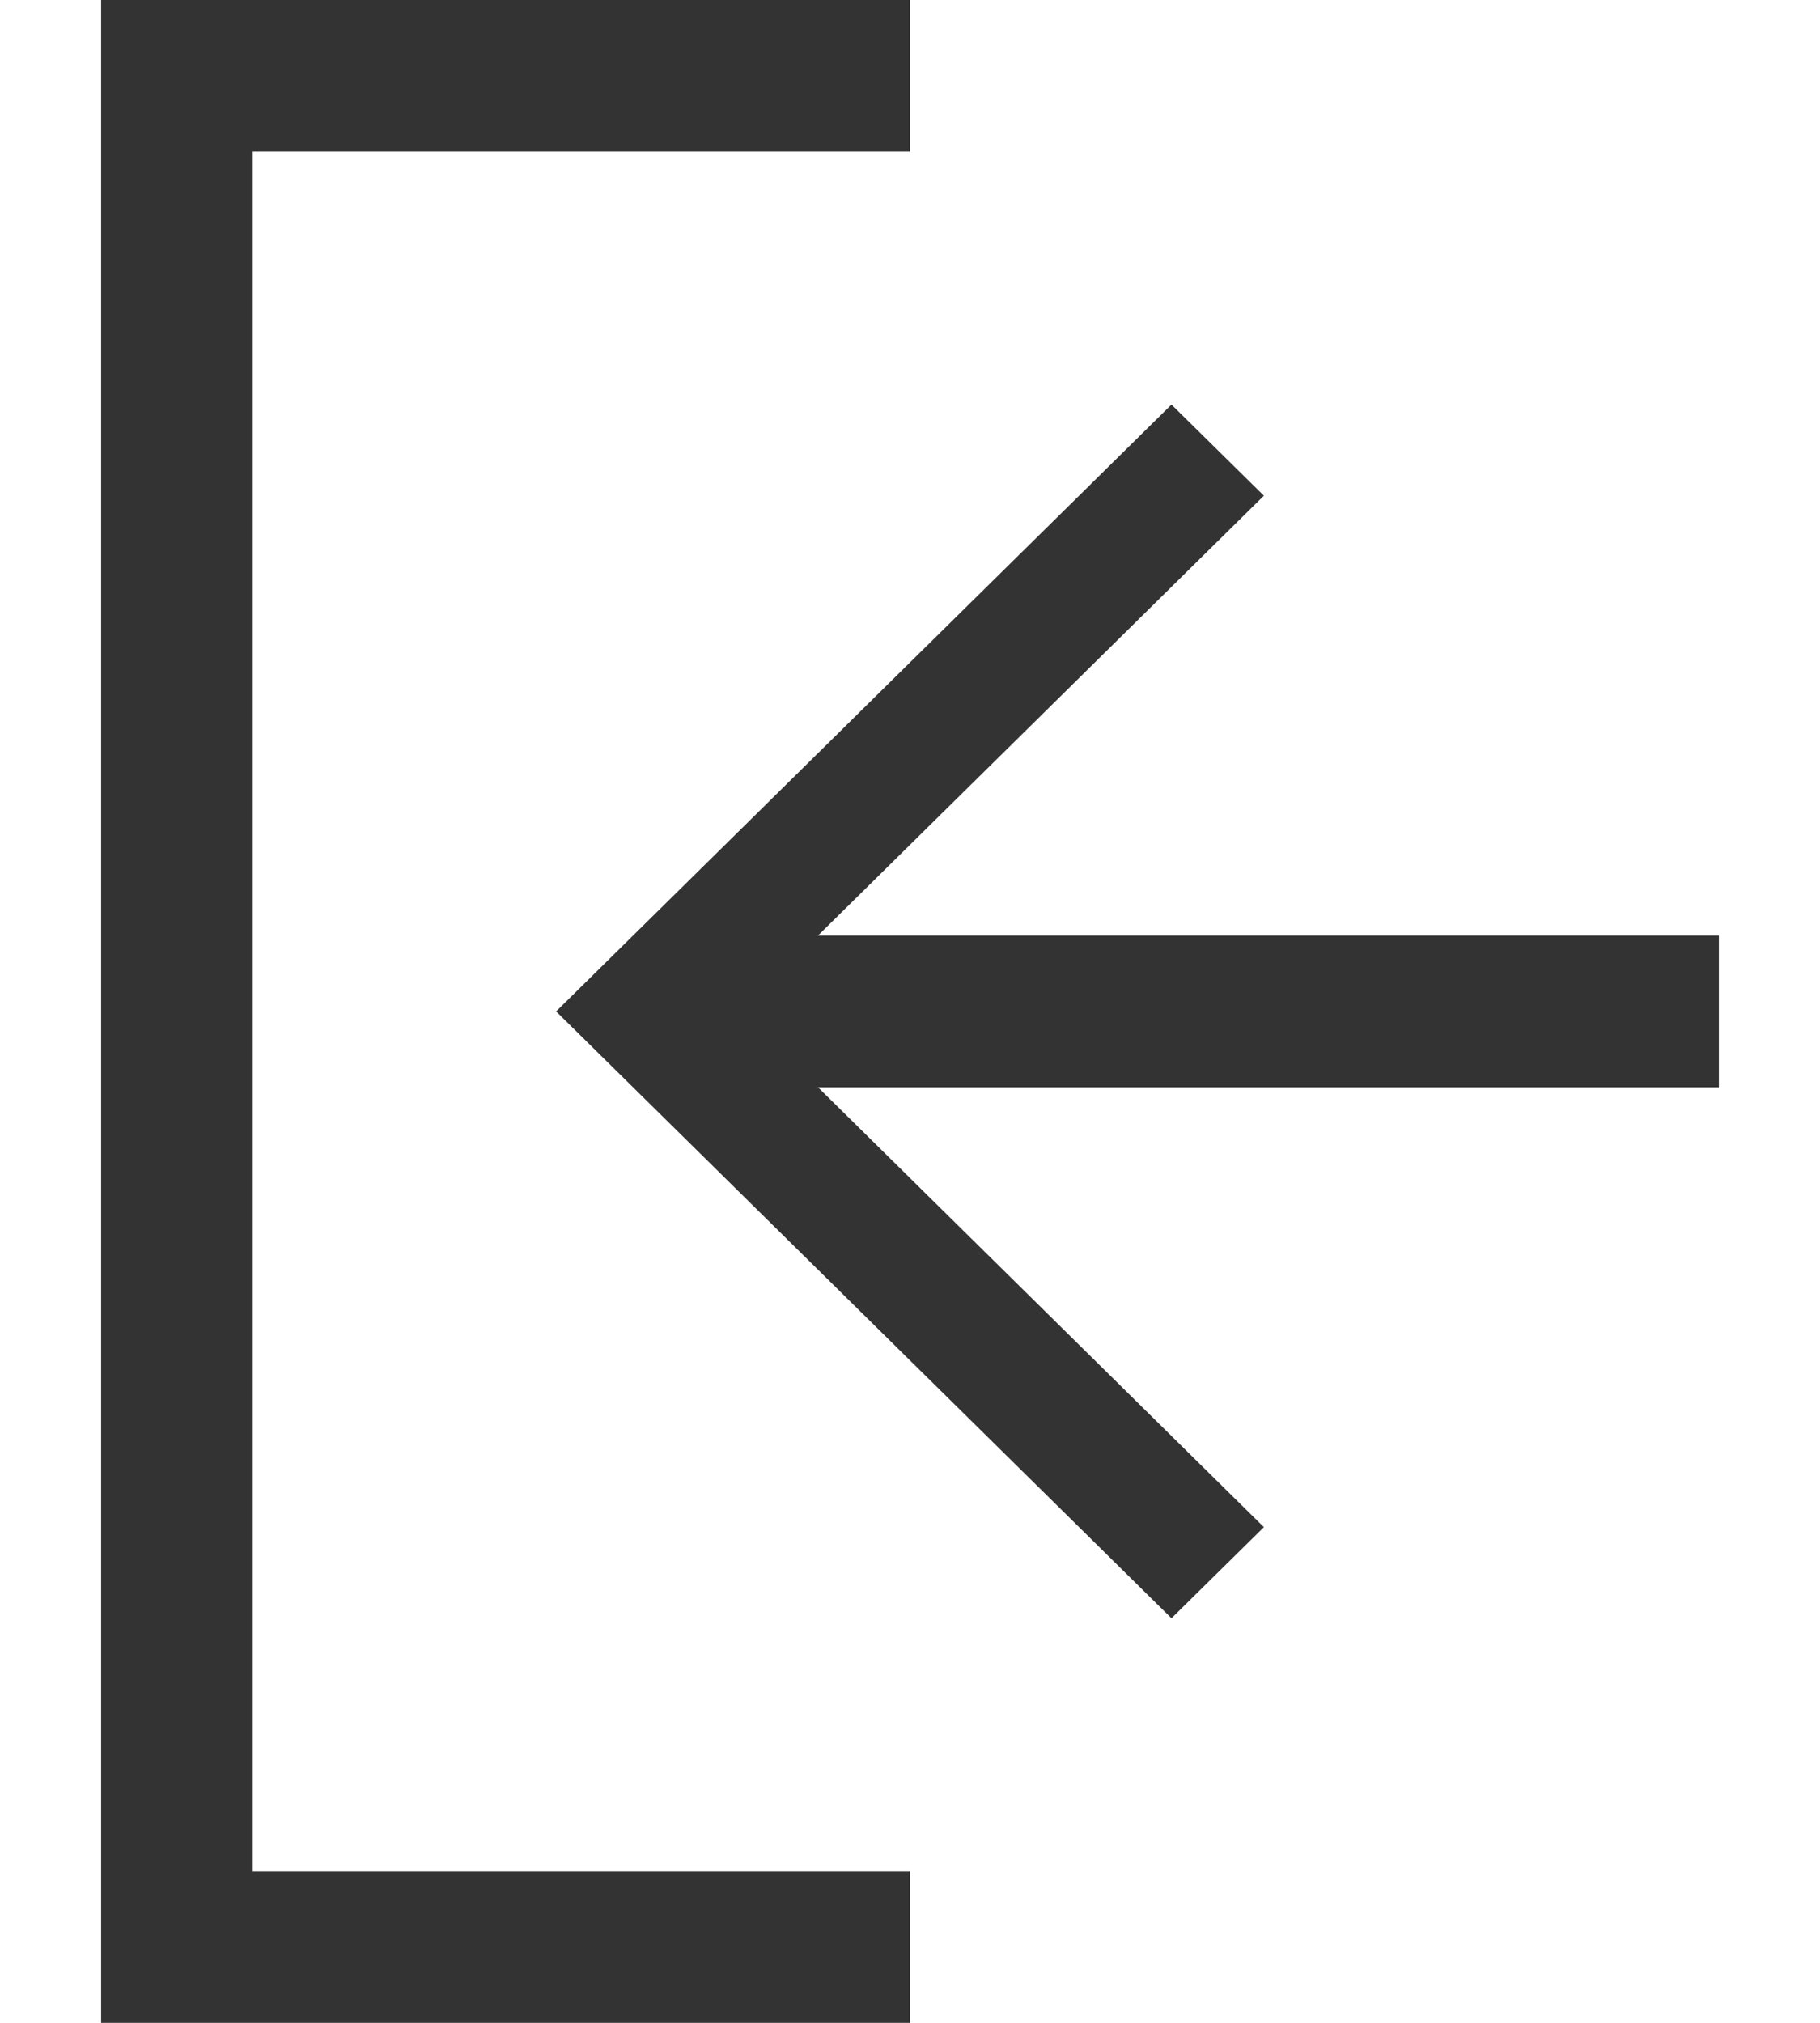 <svg xmlns="http://www.w3.org/2000/svg" width="18" height="20" viewBox="0 0 18 20">
    <g fill="#333" fill-rule="nonzero">
        <path d="M8.09 10.75l4.41 4.349-.914.901L5.5 10l6.086-6 .914.901L8.09 9.25H17v1.5H8.09z"/>
        <path d="M9 0v1.5H2.5v17H9V20H1V0h8z"/>
    </g>
</svg>
